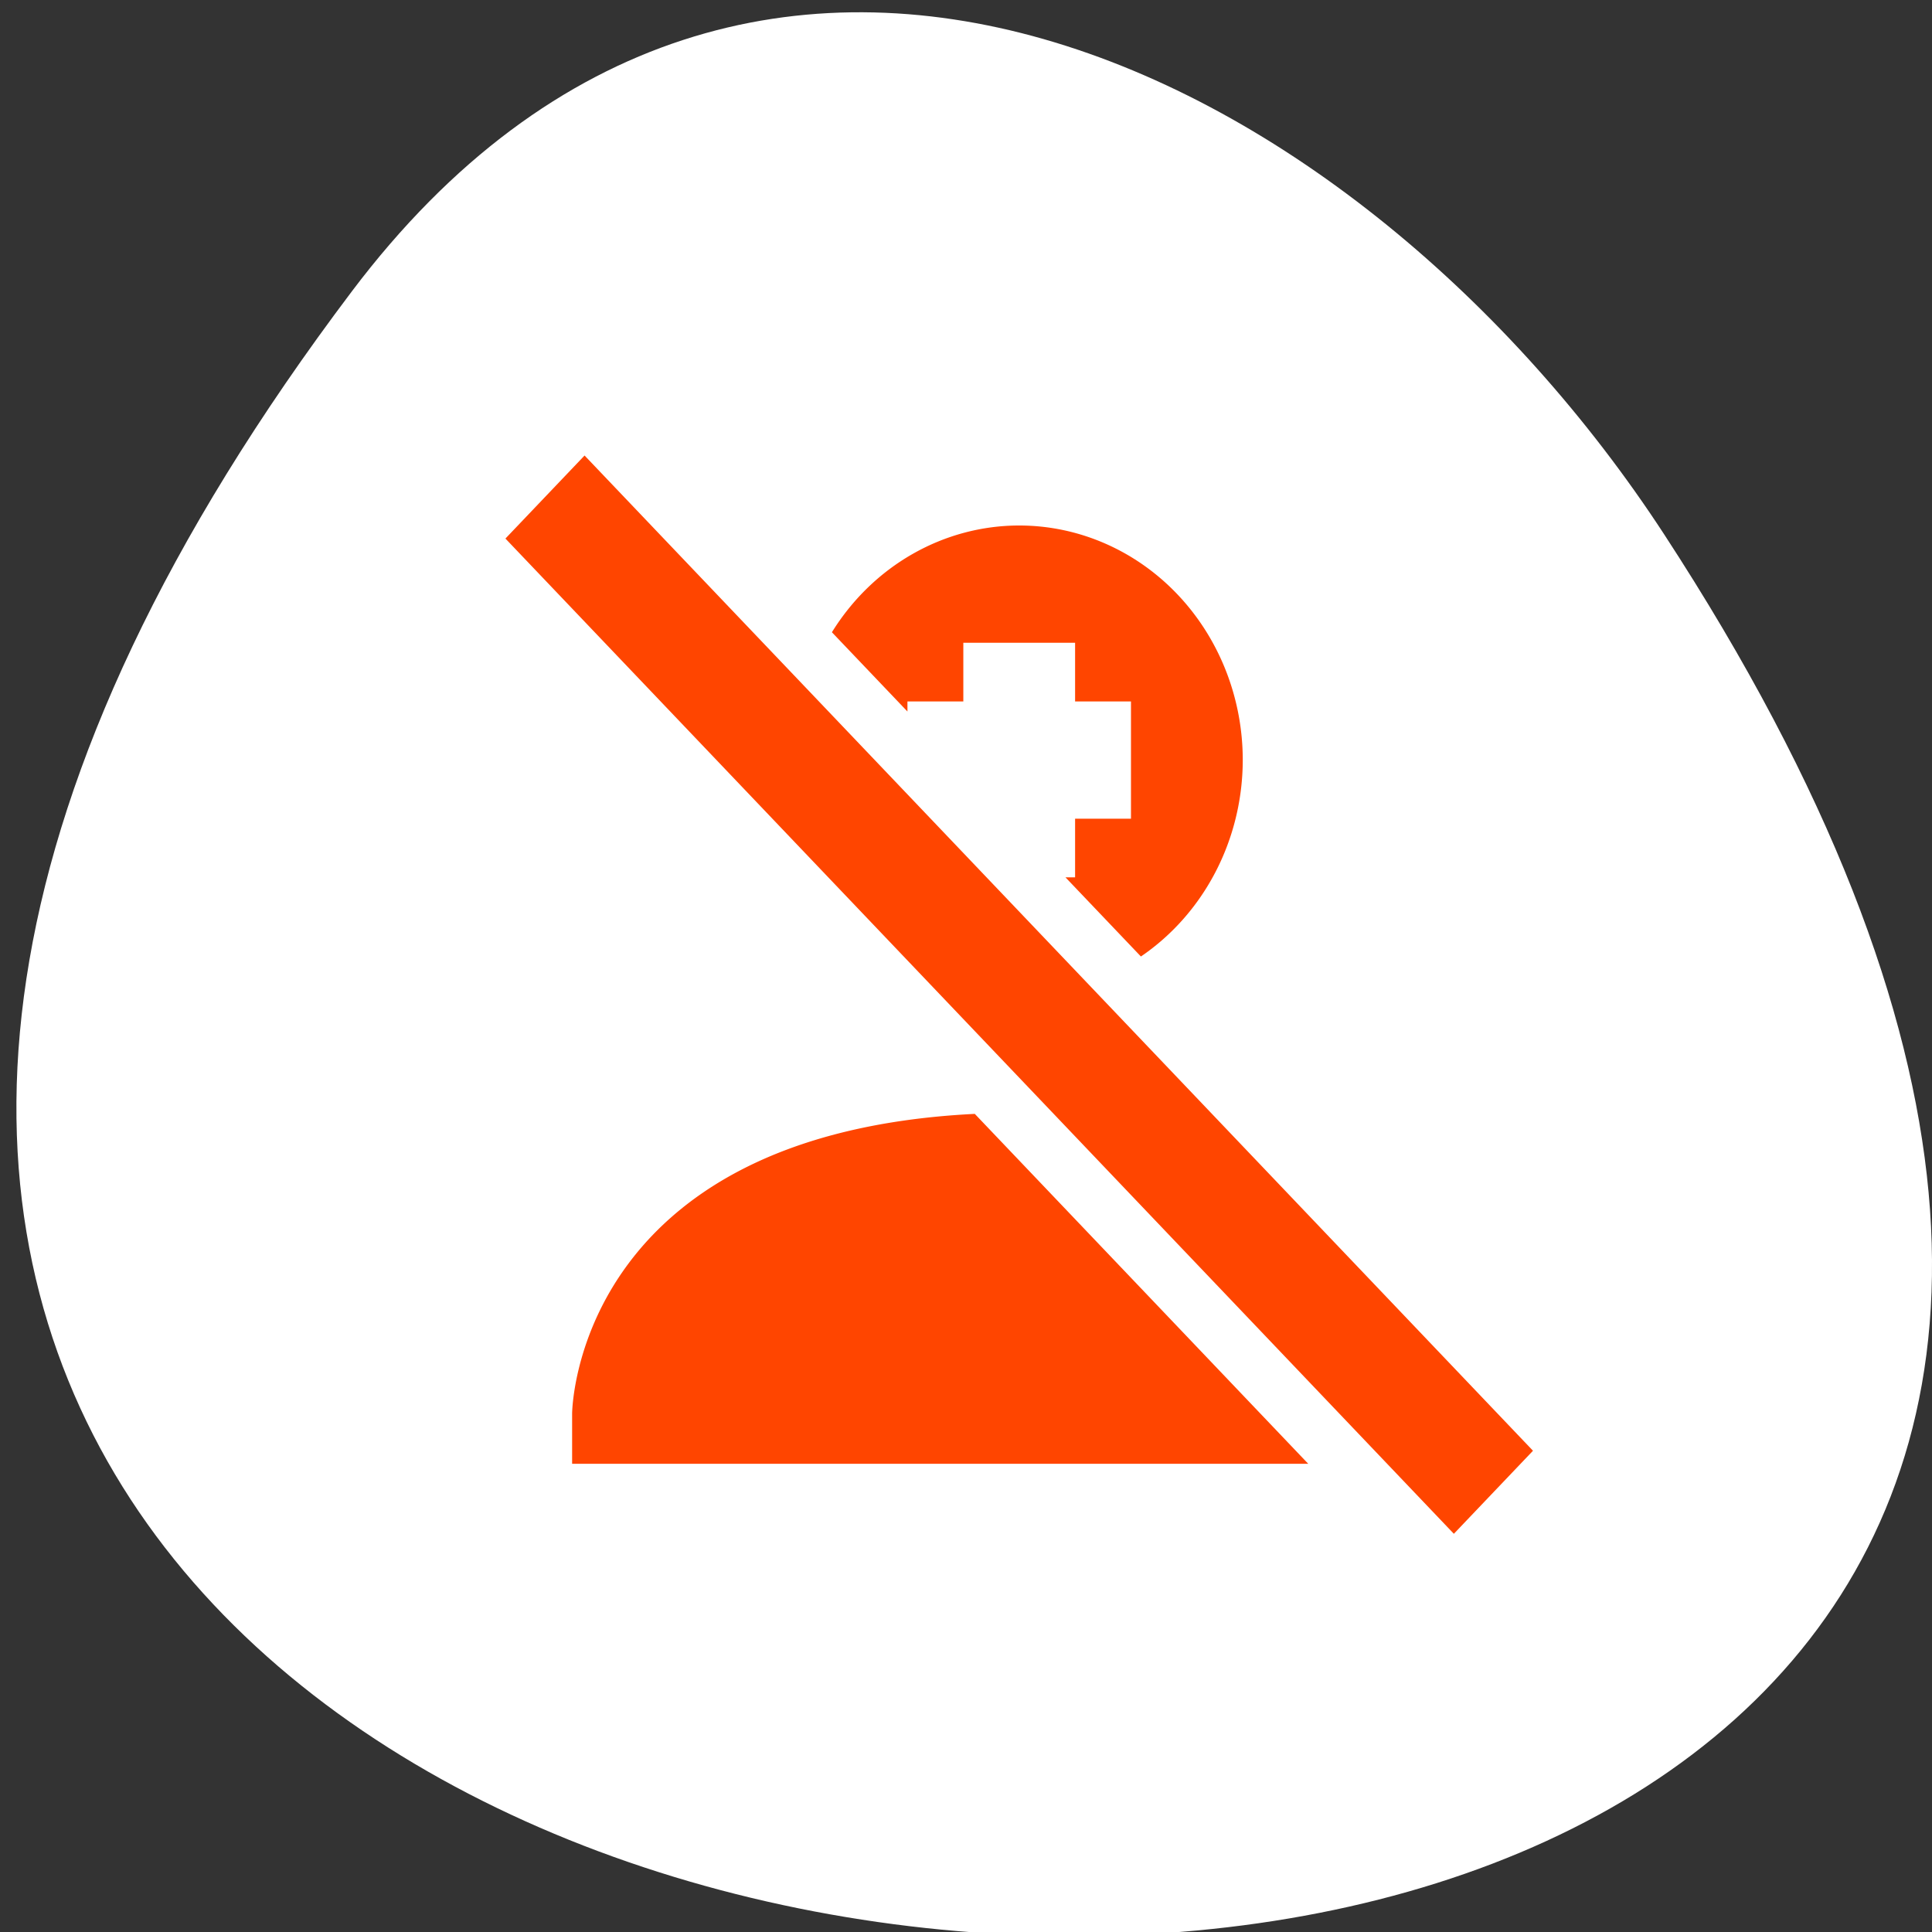 <svg xmlns="http://www.w3.org/2000/svg" viewBox="0 0 256 256"><rect x="0" y="0" width="256" height="256" fill="#333333" stroke="none"/><defs><clipPath><path transform="matrix(15.333 0 0 11.5 415 -125.5)" d="m -24 13 c 0 1.105 -0.672 2 -1.5 2 -0.828 0 -1.5 -0.895 -1.5 -2 0 -1.105 0.672 -2 1.5 -2 0.828 0 1.5 0.895 1.5 2 z"/></clipPath></defs><g style="color:#000"><path d="M 46.627,38.6 C -153.483,303.85 397.217,341.54 220.487,70.77 180.197,9.042 99.627,-31.66 46.627,38.6 z" style="fill:#fff"/><path d="M 77.458,60.358 66.972,71.362 192.644,203.235 203.129,192.231 77.458,60.358 z m 57.593,9.273 a 29.621,31.083 0 0 0 -24.819,14.145 l 10.009,10.502 0,-1.336 7.405,0 0,-7.771 14.81,0 0,7.771 7.405,0 0,15.541 -7.405,0 0,7.771 -1.273,0 9.994,10.487 A 29.621,31.083 0 0 0 164.672,100.714 29.621,31.083 0 0 0 135.051,69.632 z m -5.887,77.964 c -53.193,2.653 -53.355,39.718 -53.355,39.718 l 0,6.648 97.54,0 -44.185,-46.366 z" style="fill:#ff4500"/></g></svg>